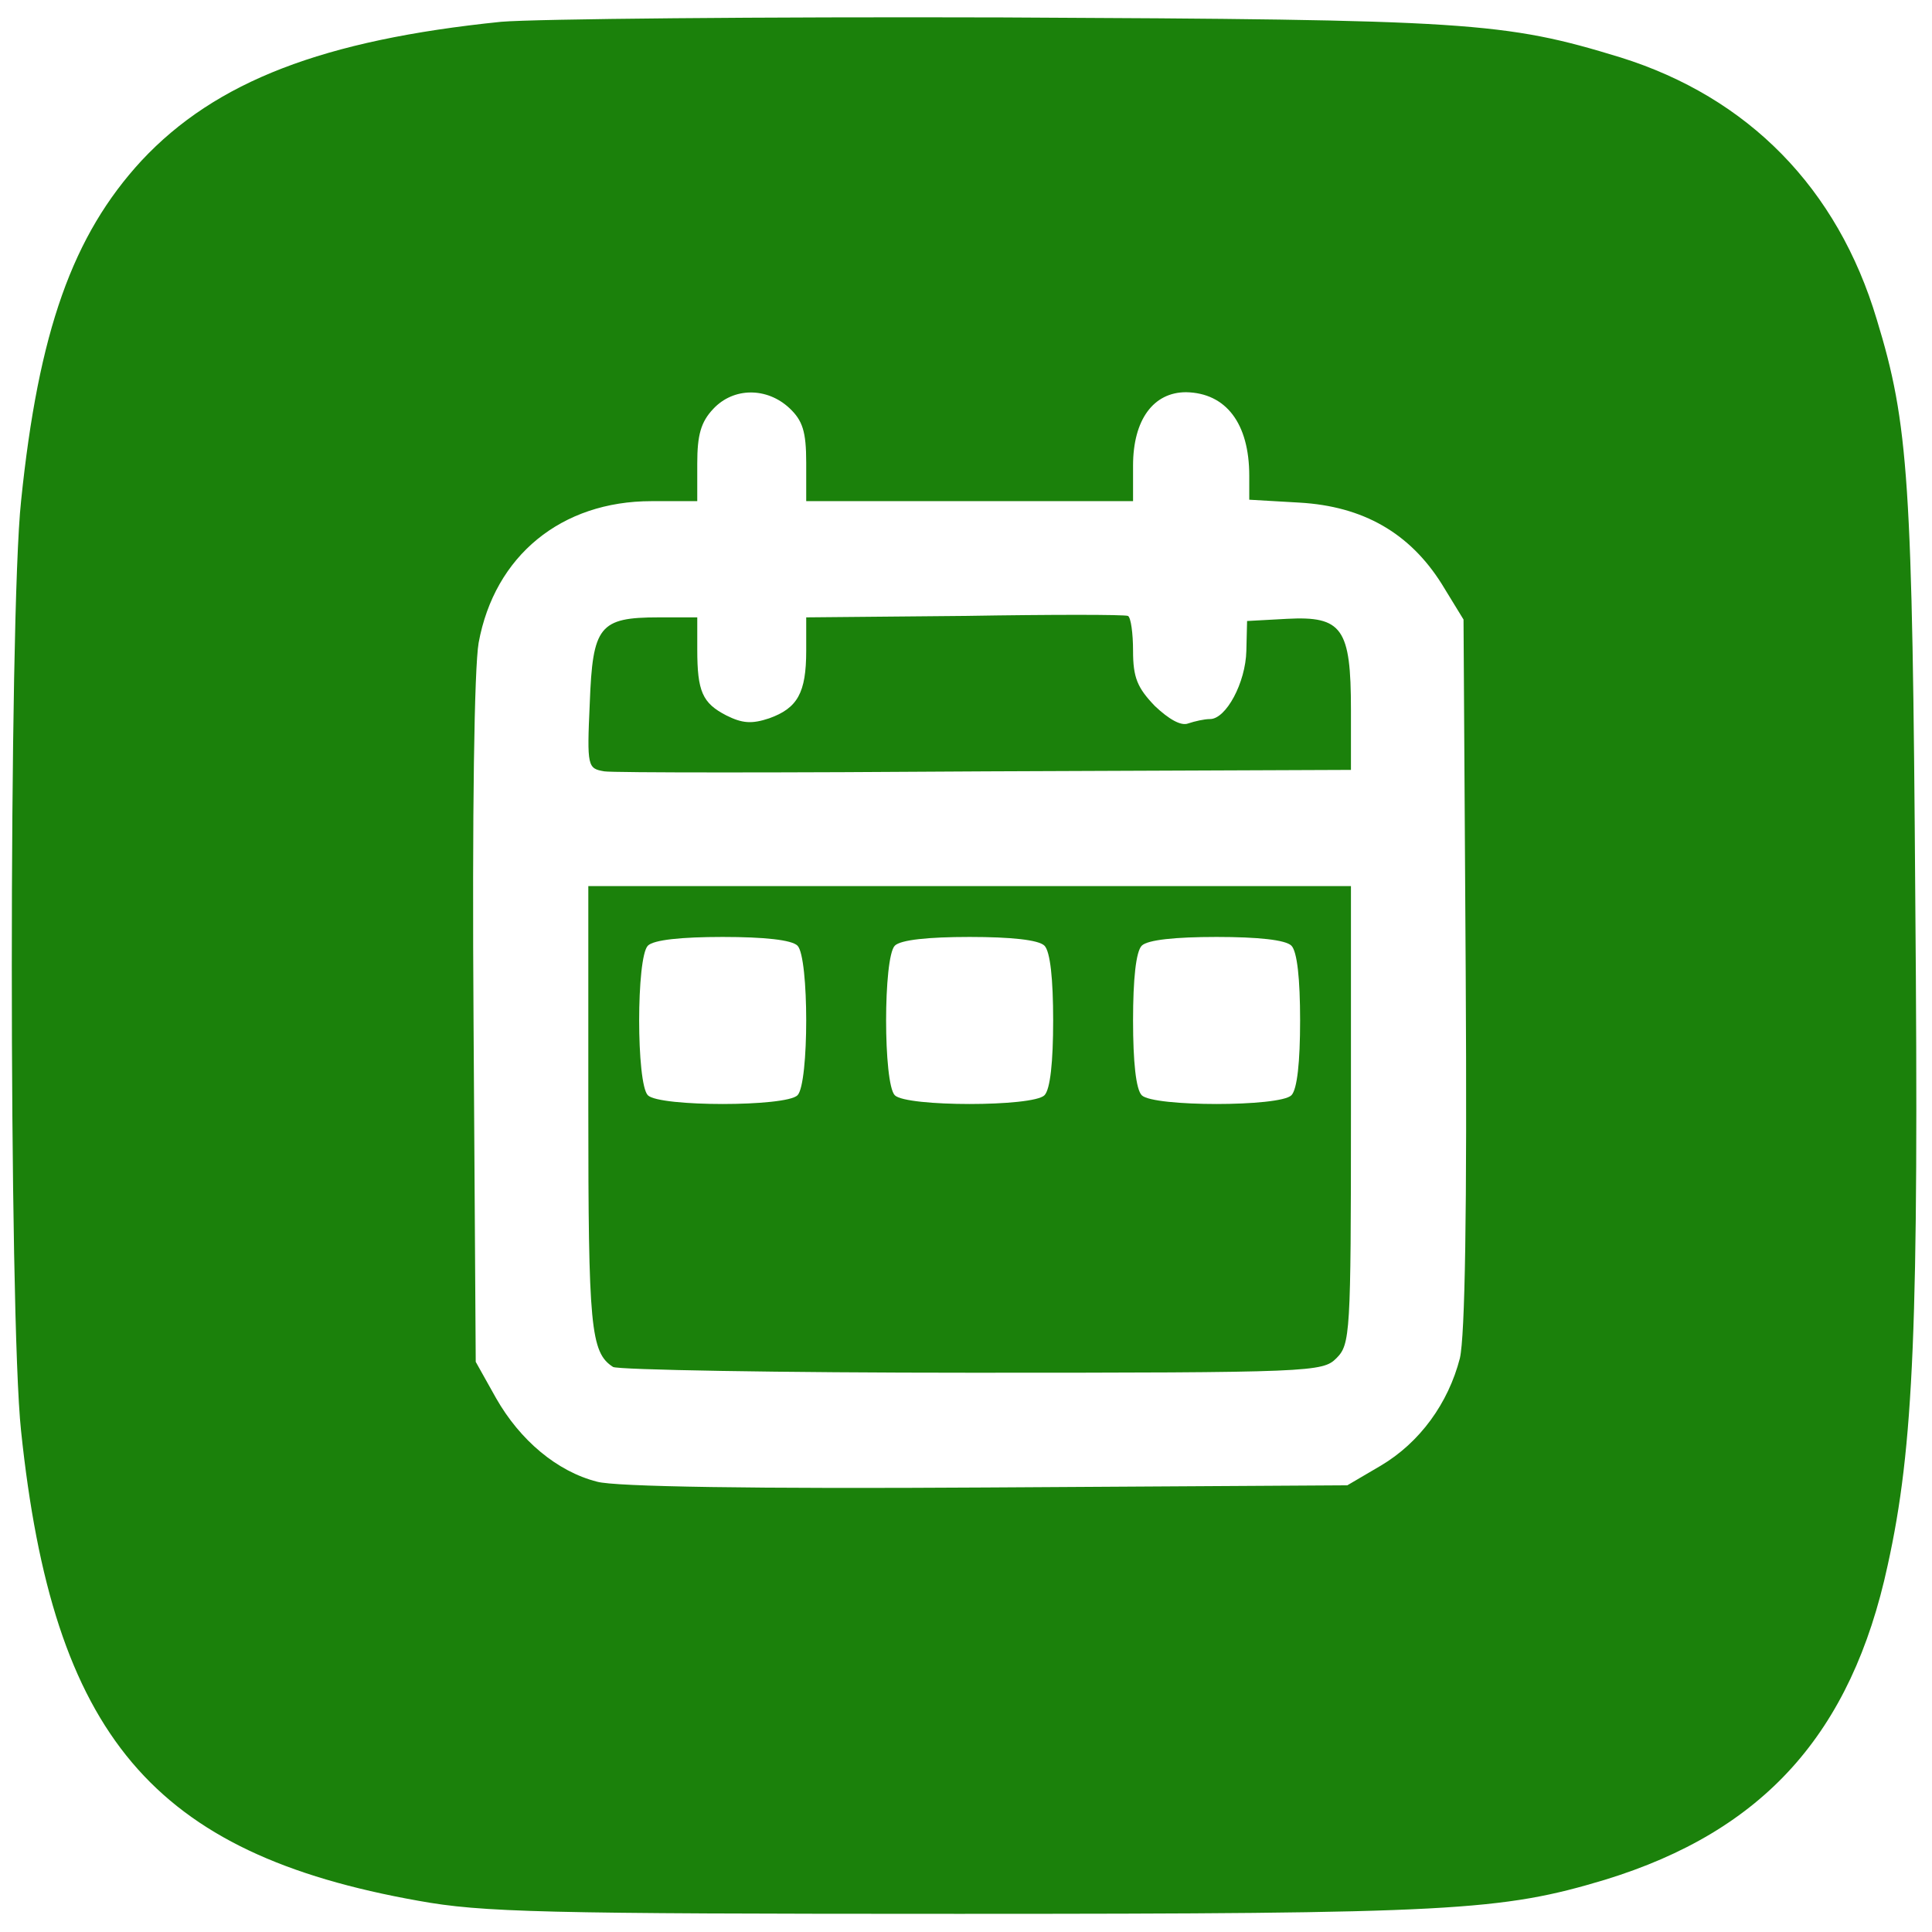 <?xml version="1.0" standalone="no"?>
<!DOCTYPE svg PUBLIC "-//W3C//DTD SVG 20010904//EN"
 "http://www.w3.org/TR/2001/REC-SVG-20010904/DTD/svg10.dtd">
<svg version="1.0" xmlns="http://www.w3.org/2000/svg"
 width="266pt" height="266pt" viewBox="0 0 266 266"
 preserveAspectRatio="xMidYMid meet">

<g transform="translate(0,266) scale(0.1,-0.1)"
fill="#1b810b" stroke="none">
<path d="M690 2630 c-245 -25 -393 -82 -495 -191 -95 -103 -142 -235 -166
-469 -17 -157 -17 -1123 0 -1280 44 -420 181 -582 547 -647 88 -16 170 -18
744 -18 680 0 747 4 890 47 218 67 339 201 389 433 36 163 43 330 38 916 -4
577 -9 655 -53 799 -54 181 -177 306 -353 361 -160 49 -208 52 -851 55 -333 1
-643 -2 -690 -6z m397 -532 c18 -17 23 -32 23 -75 l0 -53 225 0 225 0 0 49 c0
63 28 101 73 101 55 -1 87 -43 87 -115 l0 -33 69 -4 c88 -5 152 -42 196 -112
l30 -49 3 -486 c2 -332 -1 -500 -8 -531 -16 -62 -55 -116 -109 -148 l-46 -27
-498 -3 c-318 -2 -511 1 -535 8 -55 14 -106 57 -139 115 l-28 50 -3 467 c-2
292 1 488 7 523 22 120 114 195 238 195 l63 0 0 52 c0 39 5 57 22 75 28 30 74
30 105 1z"/>
<path d="M1328 1812 l-218 -2 0 -46 c0 -58 -12 -79 -51 -93 -24 -8 -37 -7 -59
4 -33 17 -40 33 -40 91 l0 44 -53 0 c-82 0 -91 -12 -95 -118 -4 -88 -3 -90 20
-94 12 -2 249 -2 526 0 l502 2 0 83 c0 112 -12 129 -88 125 l-55 -3 -1 -41
c-1 -44 -28 -94 -50 -94 -8 0 -21 -3 -30 -6 -10 -4 -27 6 -46 24 -24 25 -30
39 -30 76 0 24 -3 46 -7 48 -5 2 -106 2 -225 0z"/>
<path d="M810 1134 c0 -301 3 -336 34 -356 6 -4 228 -8 494 -8 469 0 483 1
502 20 19 19 20 33 20 335 l0 315 -525 0 -525 0 0 -306z m288 224 c16 -16 16
-190 0 -206 -16 -16 -190 -16 -206 0 -16 16 -16 190 0 206 8 8 46 12 103 12
57 0 95 -4 103 -12z m340 0 c8 -8 12 -46 12 -103 0 -57 -4 -95 -12 -103 -16
-16 -190 -16 -206 0 -16 16 -16 190 0 206 8 8 46 12 103 12 57 0 95 -4 103
-12z m340 0 c8 -8 12 -46 12 -103 0 -57 -4 -95 -12 -103 -16 -16 -190 -16
-206 0 -8 8 -12 46 -12 103 0 57 4 95 12 103 8 8 46 12 103 12 57 0 95 -4 103
-12z"/>
</g>
</svg>
